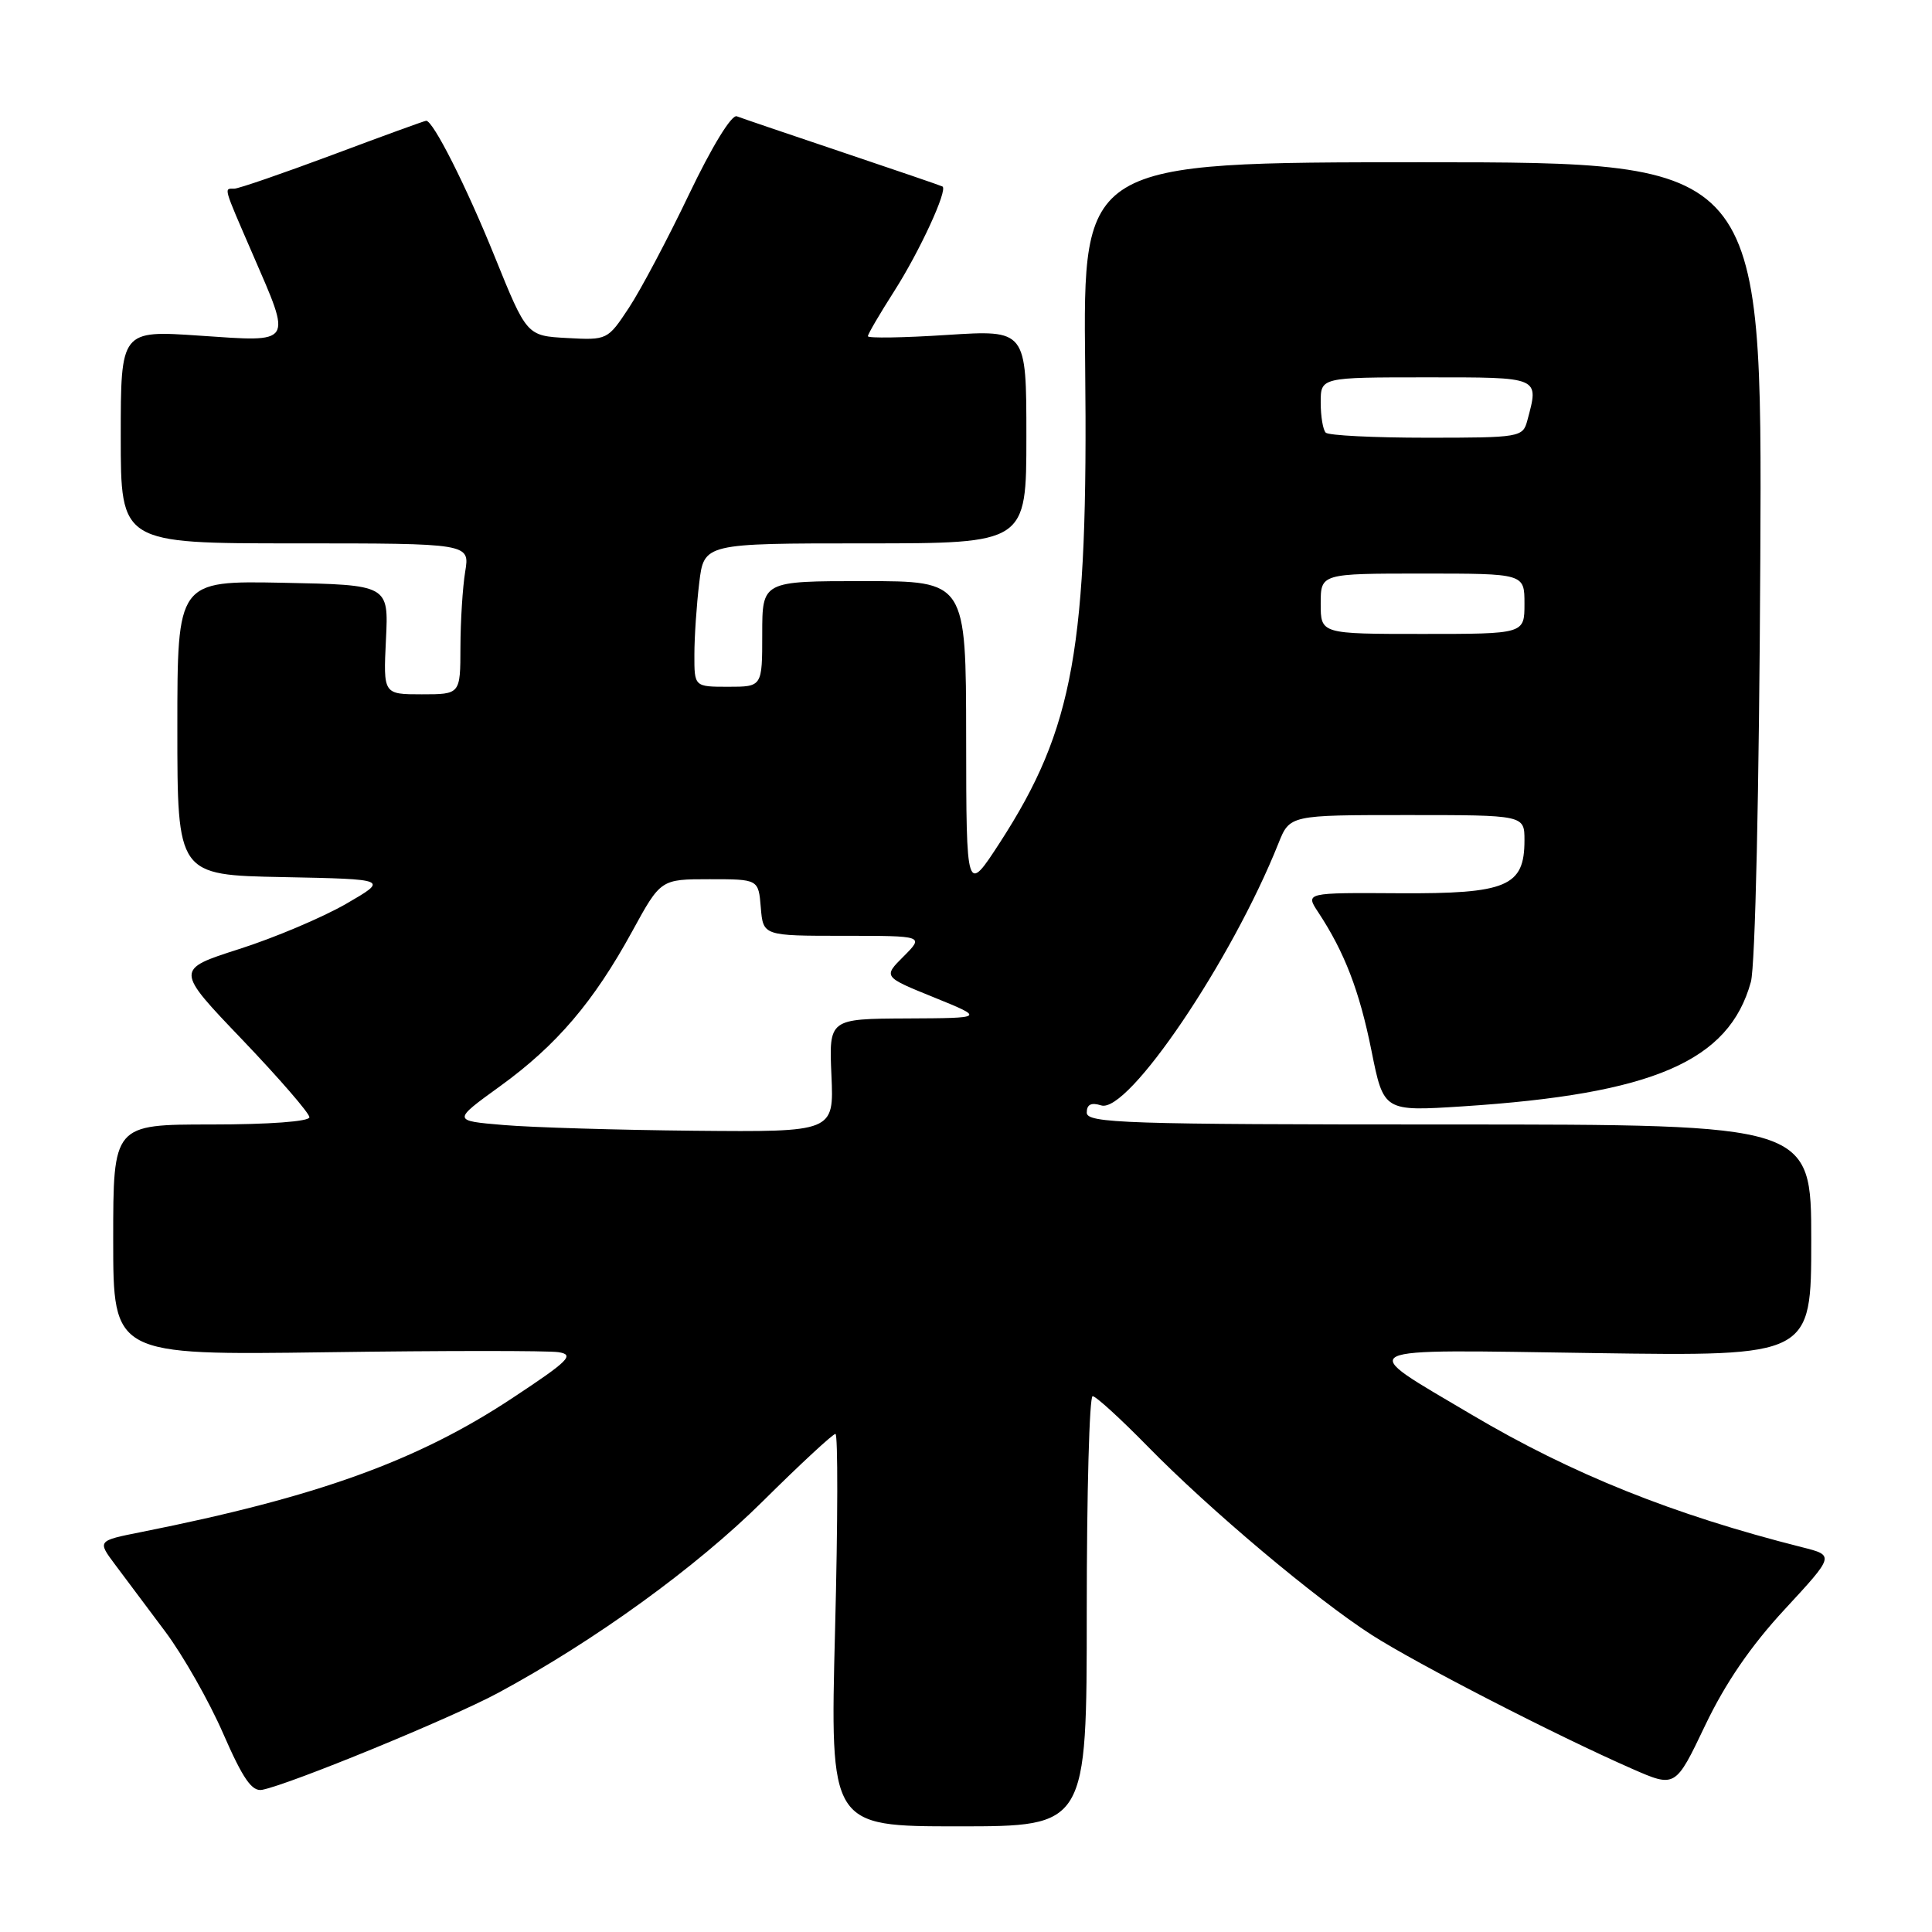 <?xml version="1.0" encoding="UTF-8" standalone="no"?>
<!DOCTYPE svg PUBLIC "-//W3C//DTD SVG 1.1//EN" "http://www.w3.org/Graphics/SVG/1.1/DTD/svg11.dtd" >
<svg xmlns="http://www.w3.org/2000/svg" xmlns:xlink="http://www.w3.org/1999/xlink" version="1.1" viewBox="0 0 256 256">
 <g >
 <path fill="currentColor"
d=" M 144.00 213.50 C 144.00 197.82 144.35 185.00 144.78 185.00 C 145.21 185.00 148.47 187.98 152.03 191.61 C 160.25 200.02 174.33 211.86 181.75 216.63 C 187.72 220.46 206.26 229.99 216.25 234.37 C 222.00 236.89 222.00 236.89 225.94 228.63 C 228.61 223.03 232.00 218.08 236.49 213.24 C 243.09 206.10 243.09 206.10 238.80 205.02 C 221.69 200.70 208.29 195.32 195.00 187.45 C 179.51 178.27 178.45 178.81 211.25 179.29 C 240.00 179.71 240.00 179.71 240.00 164.36 C 240.00 149.00 240.00 149.00 192.00 149.00 C 149.08 149.00 144.00 148.83 144.00 147.43 C 144.00 146.35 144.58 146.05 145.91 146.47 C 149.46 147.60 163.20 127.29 169.40 111.75 C 170.90 108.00 170.90 108.00 186.45 108.00 C 202.00 108.00 202.00 108.00 202.00 111.35 C 202.00 117.46 199.68 118.44 185.41 118.36 C 172.95 118.28 172.95 118.28 174.68 120.89 C 178.16 126.17 180.13 131.29 181.72 139.19 C 183.34 147.27 183.34 147.27 193.79 146.60 C 219.06 144.96 229.10 140.63 232.00 130.11 C 232.58 127.99 233.10 104.87 233.25 74.00 C 233.50 21.50 233.50 21.50 188.50 21.50 C 143.50 21.50 143.50 21.50 143.79 48.50 C 144.20 85.85 142.29 96.50 132.50 111.63 C 128.04 118.50 128.04 118.50 128.02 97.75 C 128.00 77.00 128.00 77.00 114.50 77.00 C 101.00 77.00 101.00 77.00 101.00 84.00 C 101.00 91.00 101.00 91.00 96.50 91.00 C 92.00 91.00 92.00 91.00 92.01 86.75 C 92.01 84.41 92.30 80.14 92.65 77.25 C 93.28 72.00 93.28 72.00 114.64 72.00 C 136.00 72.00 136.00 72.00 136.00 57.85 C 136.00 43.71 136.00 43.71 125.50 44.38 C 119.72 44.76 115.00 44.83 115.00 44.55 C 115.00 44.27 116.56 41.60 118.47 38.61 C 121.85 33.33 125.63 25.13 124.88 24.71 C 124.67 24.59 118.72 22.56 111.65 20.18 C 104.58 17.80 98.27 15.66 97.63 15.41 C 96.94 15.15 94.33 19.42 91.31 25.73 C 88.48 31.65 84.89 38.43 83.33 40.79 C 80.52 45.05 80.46 45.08 75.15 44.79 C 69.80 44.50 69.80 44.50 65.55 34.00 C 61.78 24.67 57.40 16.00 56.47 16.00 C 56.29 16.00 50.72 18.02 44.11 20.50 C 37.49 22.97 31.61 25.00 31.04 25.00 C 29.65 25.00 29.53 24.56 33.50 33.72 C 38.70 45.72 38.96 45.33 26.50 44.48 C 16.00 43.76 16.00 43.76 16.00 57.88 C 16.00 72.00 16.00 72.00 39.13 72.00 C 62.26 72.00 62.26 72.00 61.64 75.75 C 61.30 77.81 61.02 82.31 61.01 85.75 C 61.00 92.00 61.00 92.00 55.89 92.00 C 50.79 92.00 50.79 92.00 51.14 84.75 C 51.50 77.50 51.50 77.50 37.50 77.22 C 23.50 76.95 23.50 76.95 23.50 96.45 C 23.50 115.95 23.50 115.95 37.50 116.22 C 51.50 116.50 51.50 116.50 45.85 119.77 C 42.74 121.56 36.38 124.26 31.70 125.75 C 23.21 128.47 23.21 128.47 32.11 137.77 C 37.00 142.89 41.00 147.51 41.00 148.04 C 41.00 148.60 35.66 149.00 28.00 149.00 C 15.00 149.00 15.00 149.00 15.00 164.29 C 15.00 179.57 15.00 179.57 43.25 179.18 C 58.79 178.96 72.62 178.96 74.00 179.17 C 76.18 179.51 75.39 180.30 67.88 185.26 C 55.30 193.58 42.07 198.35 18.69 203.01 C 12.89 204.16 12.89 204.16 15.26 207.33 C 16.57 209.07 19.56 213.07 21.90 216.20 C 24.25 219.34 27.70 225.41 29.57 229.70 C 32.19 235.70 33.38 237.42 34.74 237.16 C 38.42 236.44 59.78 227.67 66.00 224.32 C 78.76 217.44 92.24 207.69 101.09 198.91 C 106.03 194.01 110.36 190.00 110.70 190.00 C 111.04 190.00 111.02 201.70 110.65 216.00 C 109.98 242.00 109.98 242.00 126.99 242.00 C 144.00 242.00 144.00 242.00 144.00 213.50 Z  M 66.72 149.07 C 59.94 148.50 59.94 148.50 66.26 143.93 C 73.76 138.50 78.66 132.75 83.78 123.39 C 87.55 116.50 87.55 116.50 94.02 116.50 C 100.50 116.50 100.50 116.50 100.81 120.25 C 101.12 124.00 101.12 124.00 111.79 124.00 C 122.45 124.00 122.45 124.00 119.74 126.72 C 117.02 129.43 117.02 129.43 123.76 132.16 C 130.50 134.90 130.50 134.90 120.17 134.95 C 109.84 135.00 109.84 135.00 110.17 142.50 C 110.50 150.00 110.50 150.00 92.00 149.83 C 81.83 149.73 70.45 149.39 66.72 149.07 Z  M 175.00 80.00 C 175.00 76.00 175.00 76.00 188.50 76.00 C 202.00 76.00 202.00 76.00 202.00 80.00 C 202.00 84.00 202.00 84.00 188.50 84.00 C 175.00 84.00 175.00 84.00 175.00 80.00 Z  M 175.67 57.33 C 175.30 56.97 175.00 55.17 175.00 53.33 C 175.00 50.00 175.00 50.00 189.00 50.00 C 204.21 50.00 203.94 49.88 202.37 55.75 C 201.78 57.93 201.39 58.00 189.05 58.00 C 182.06 58.00 176.03 57.70 175.67 57.33 Z "/>
</g>
</svg>